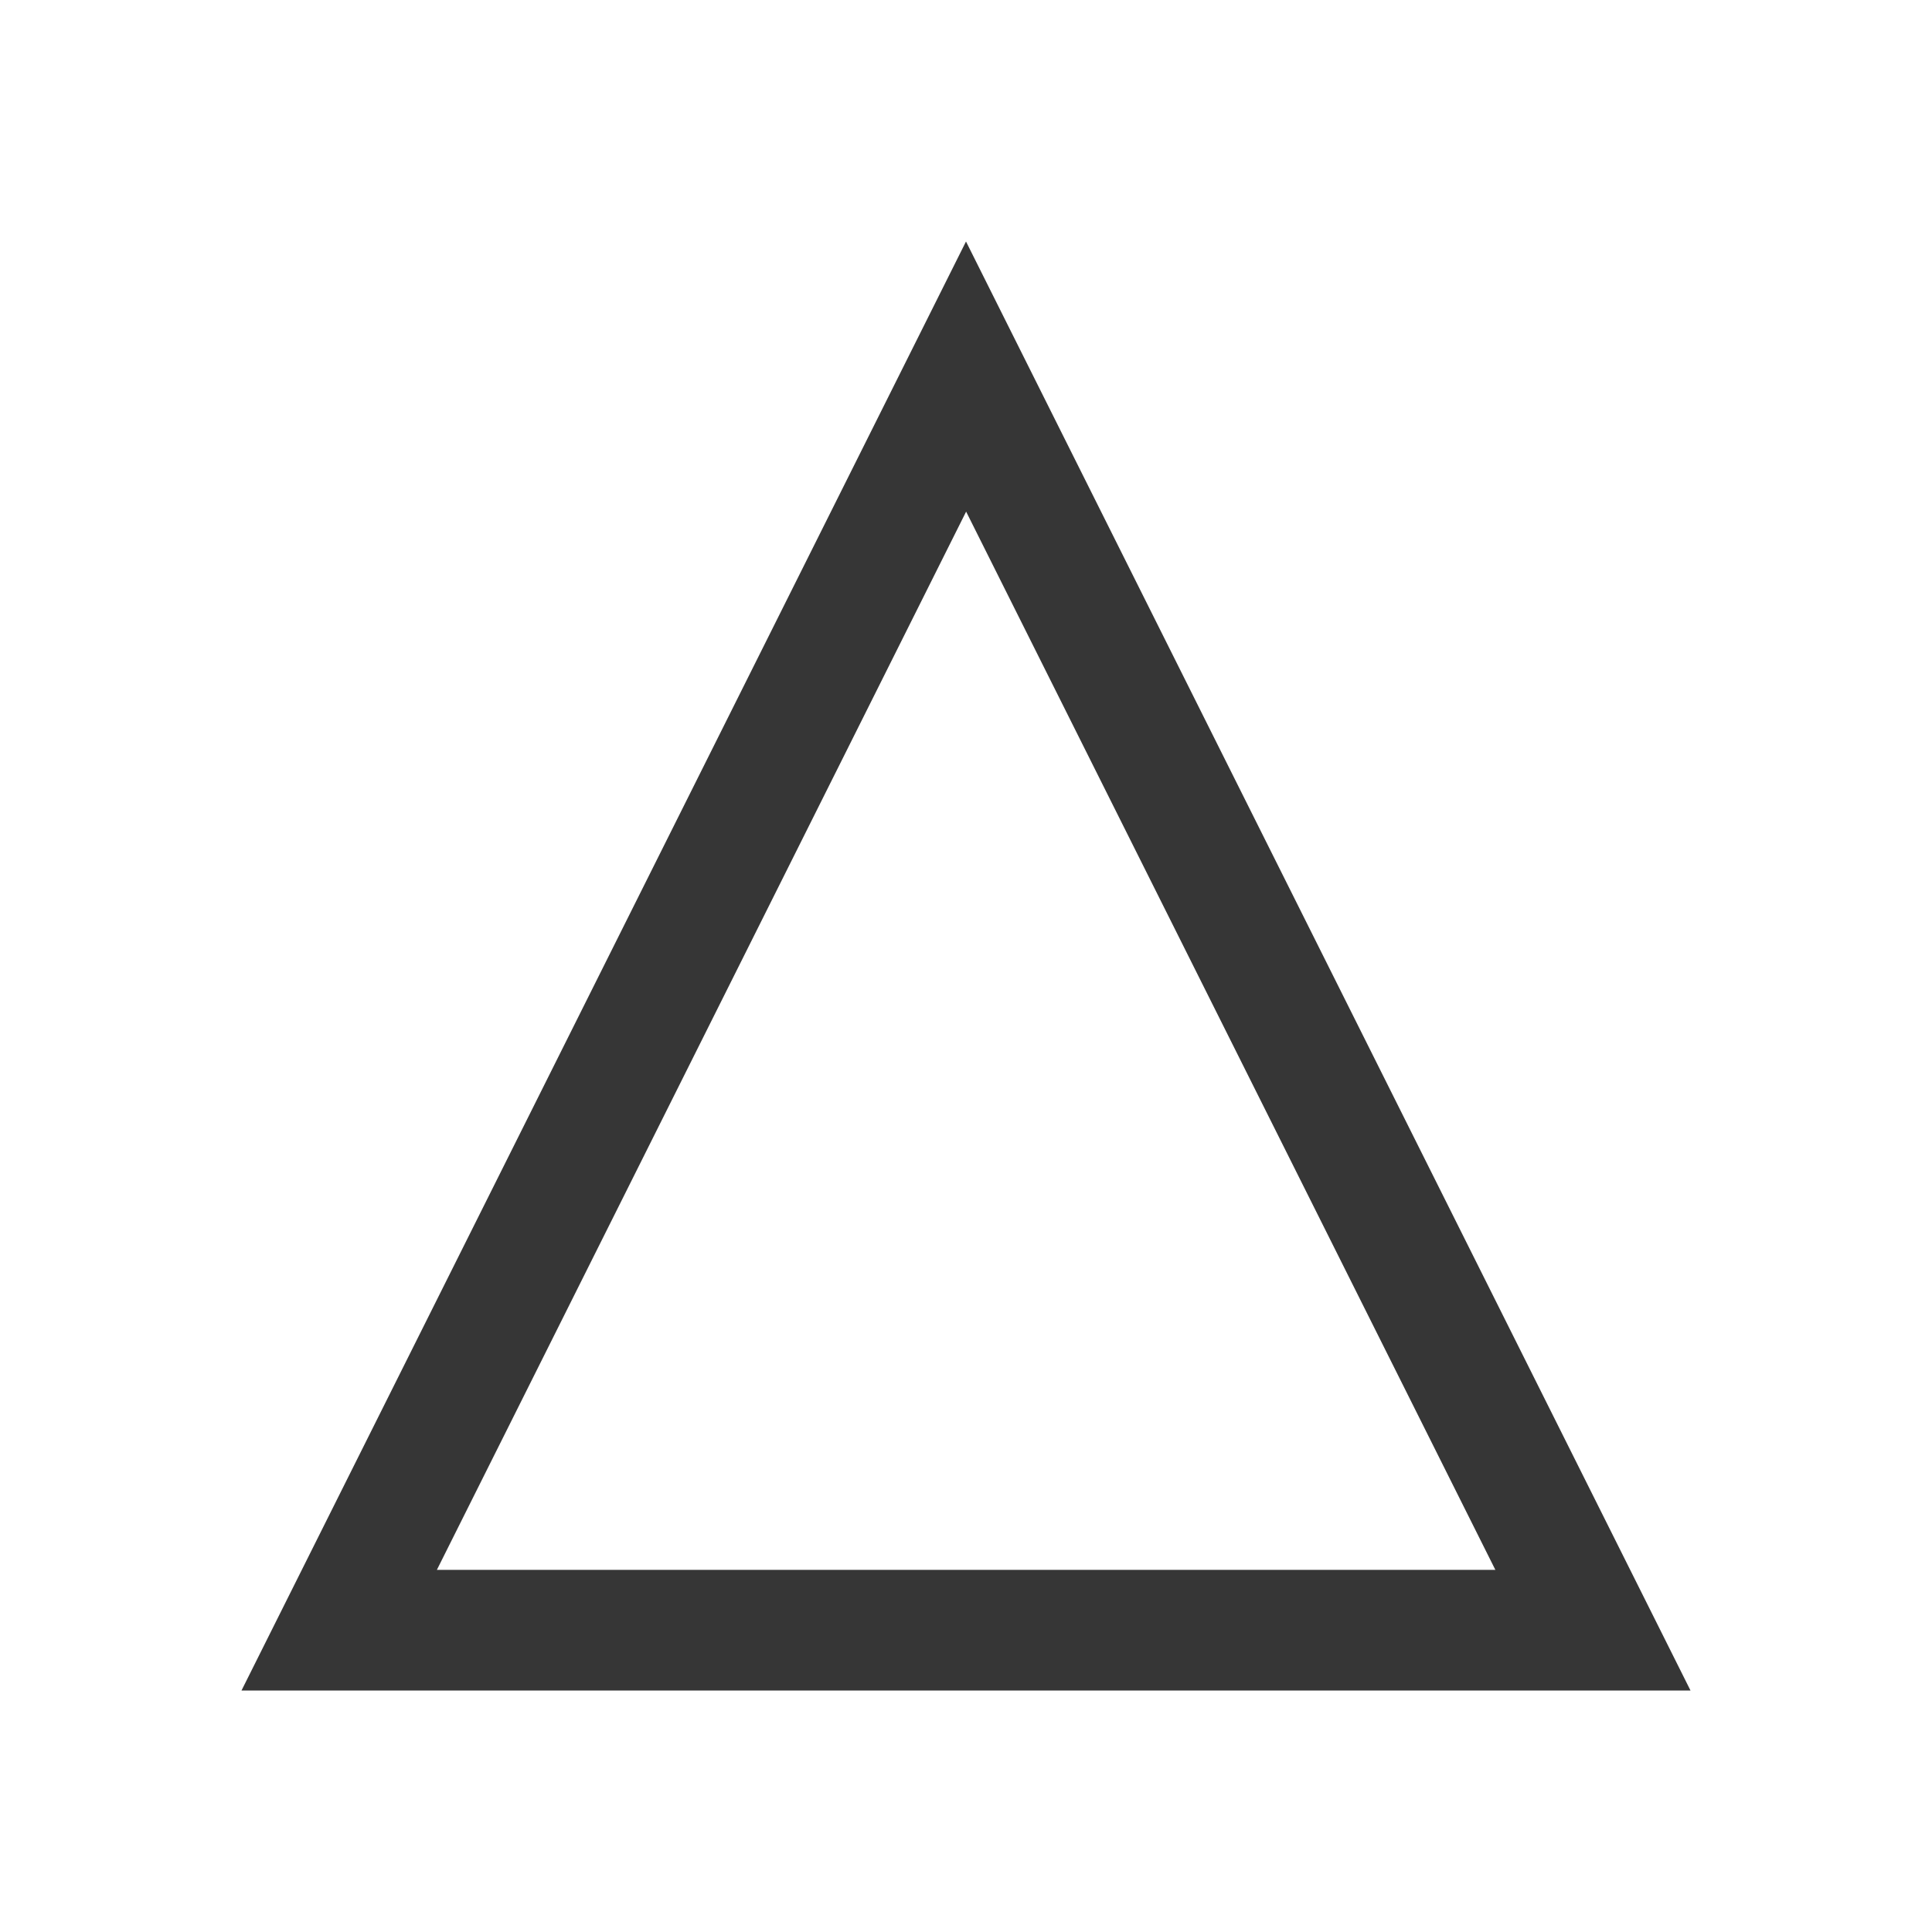 <svg xmlns="http://www.w3.org/2000/svg" viewBox="0 0 16 16">
  <defs id="defs3051">
    <style type="text/css" id="current-color-scheme">
      .ColorScheme-Text {
        color:#363636;
      }
      </style>
  </defs>
 <path style="fill:currentColor;fill-opacity:1;stroke:none" 
     d="m8 2l-6 12h12zm.001 2.237l4.383 8.764h-8.766z"
     class="ColorScheme-Text"
     />
</svg>
